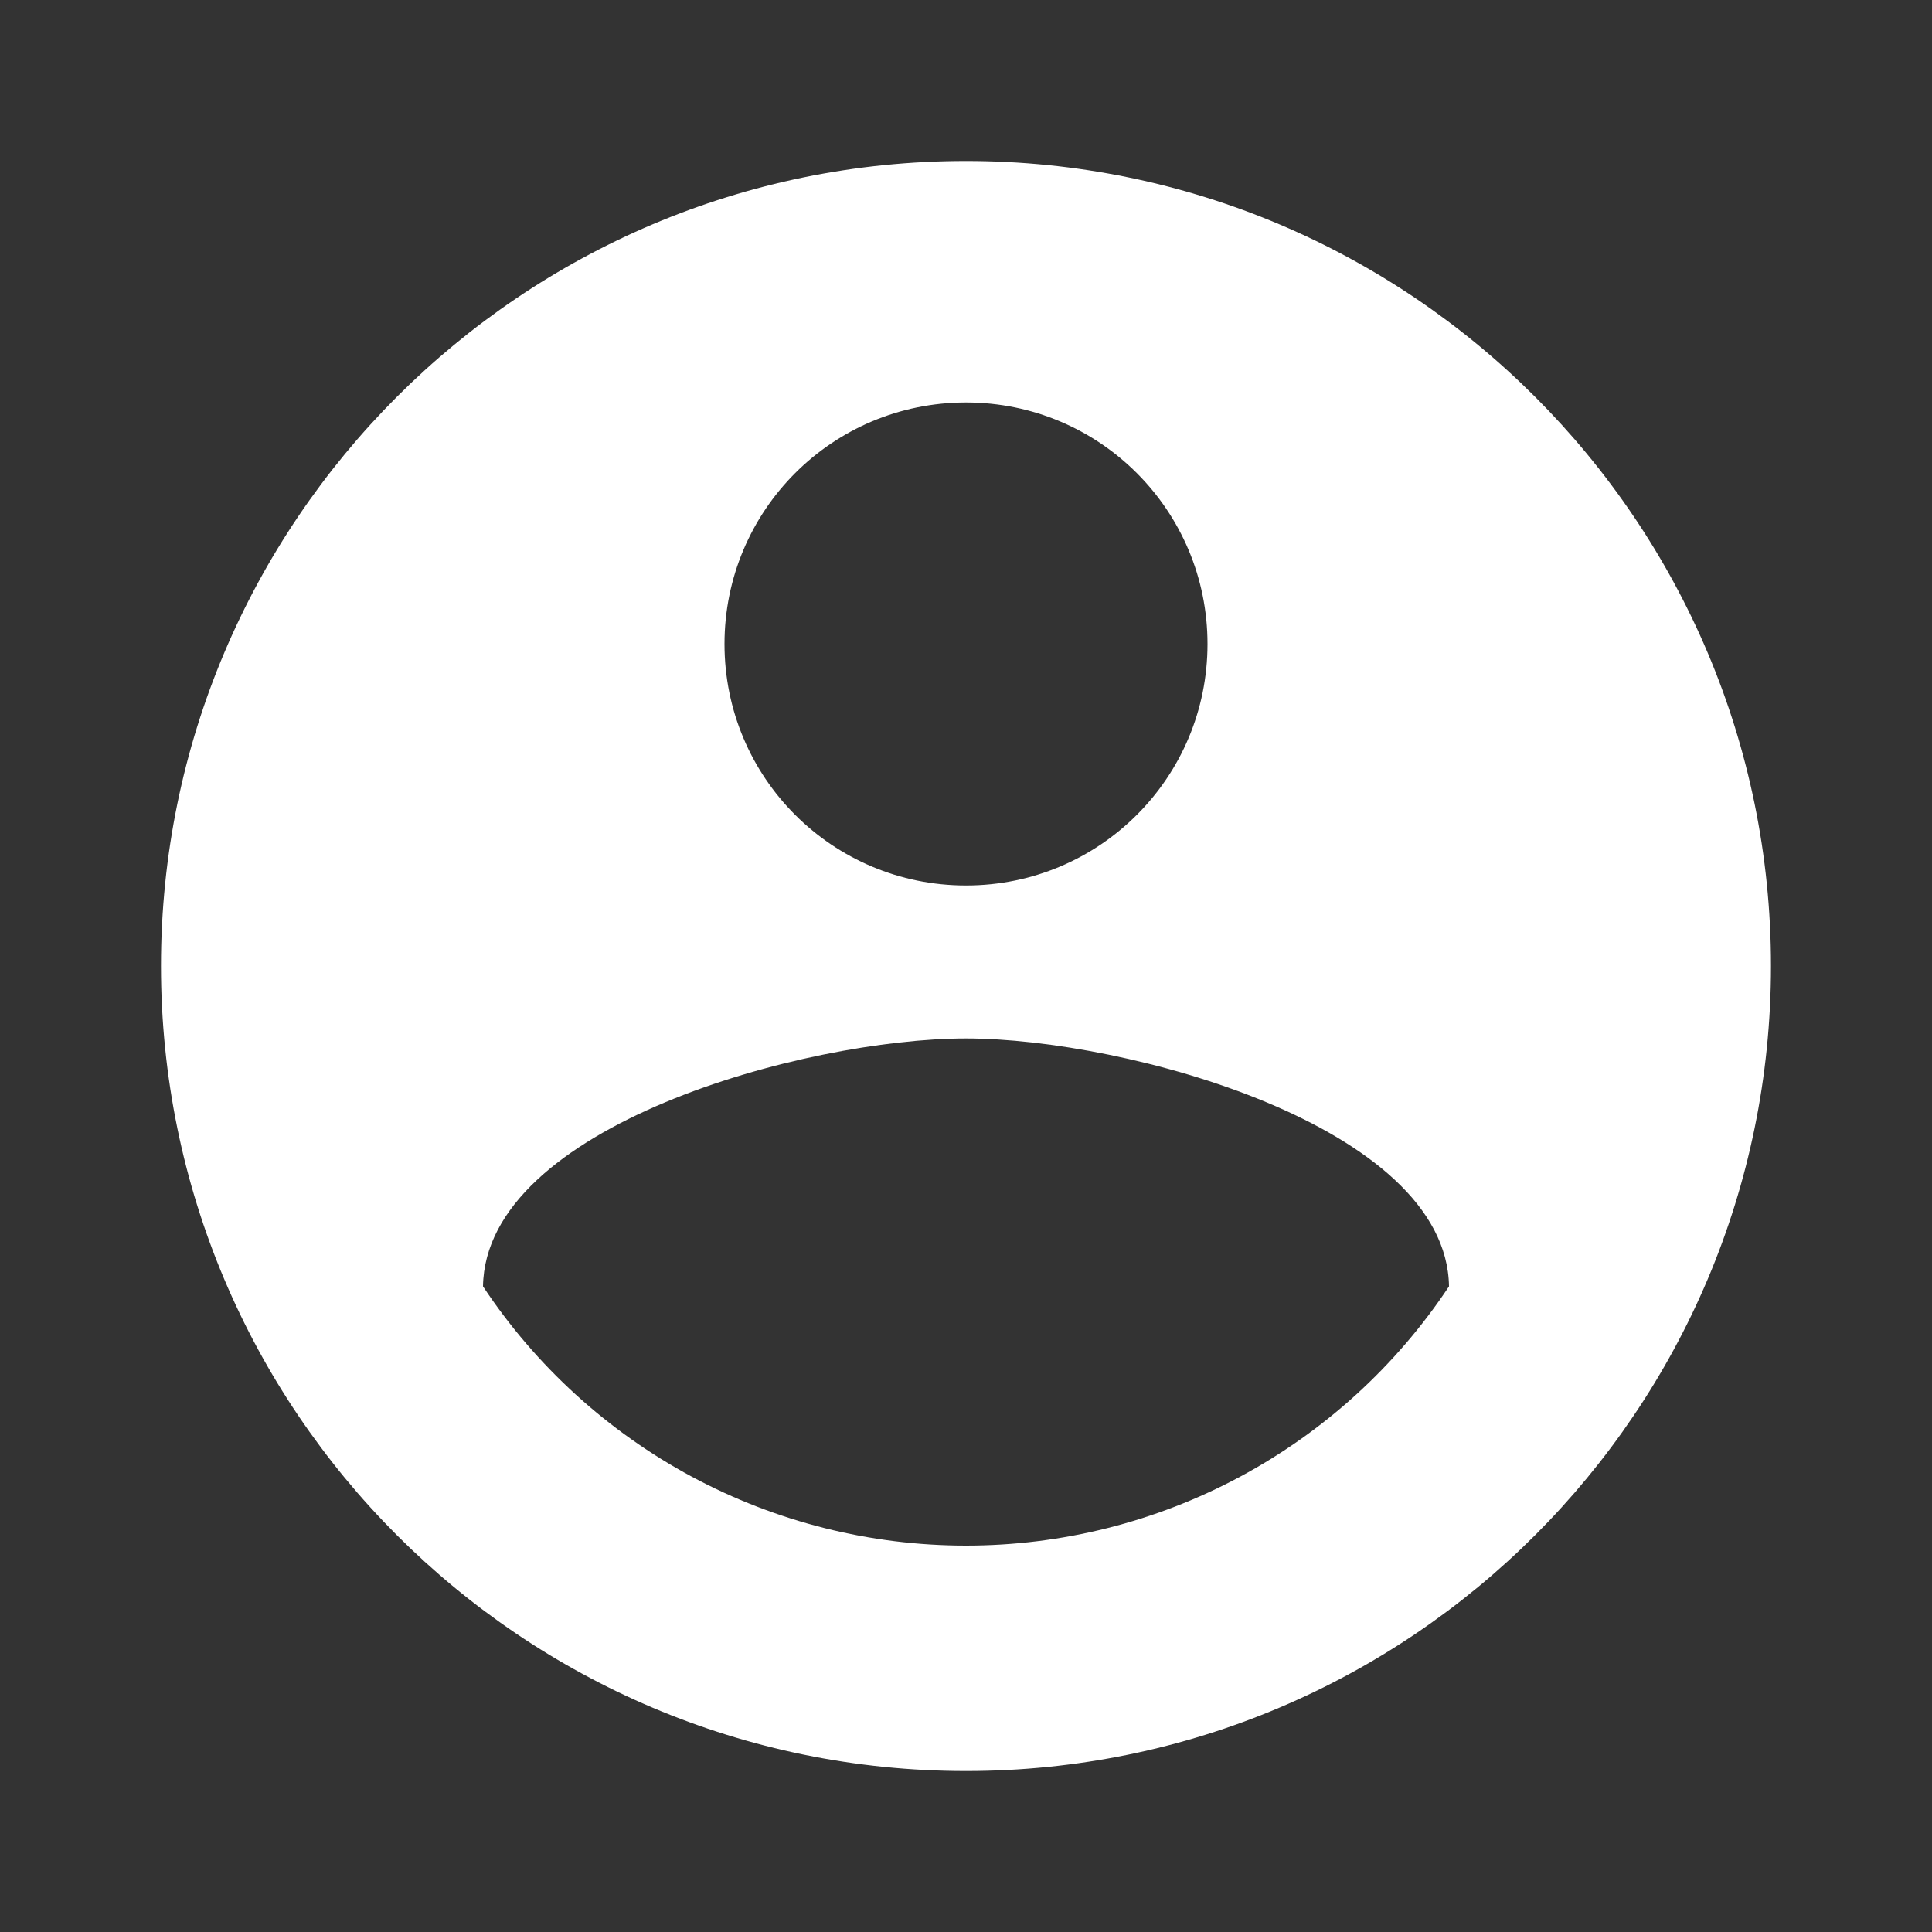 <svg width="40" height="40" viewBox="0 0 40 40" fill="none" xmlns="http://www.w3.org/2000/svg">
<rect x="0" y="0" width="40" height="40" fill="#333333" stroke="none"/>
<path d="M20 3.333C10.8 3.333 3.333 10.8 3.333 20C3.333 29.2 10.8 36.667 20 36.667C29.2 36.667 36.666 29.2 36.666 20C36.666 10.8 29.2 3.333 20 3.333ZM20 8.333C22.766 8.333 25 10.567 25 13.333C25 16.1 22.766 18.333 20 18.333C17.233 18.333 15 16.1 15 13.333C15 10.567 17.233 8.333 20 8.333ZM20 32C18.019 32 16.07 31.51 14.325 30.574C12.58 29.637 11.094 28.284 10 26.633C10.05 23.317 16.666 21.5 20 21.5C23.316 21.5 29.95 23.317 30 26.633C28.905 28.284 27.419 29.637 25.674 30.574C23.929 31.51 21.98 32 20 32Z" fill="white"/>
</svg>
